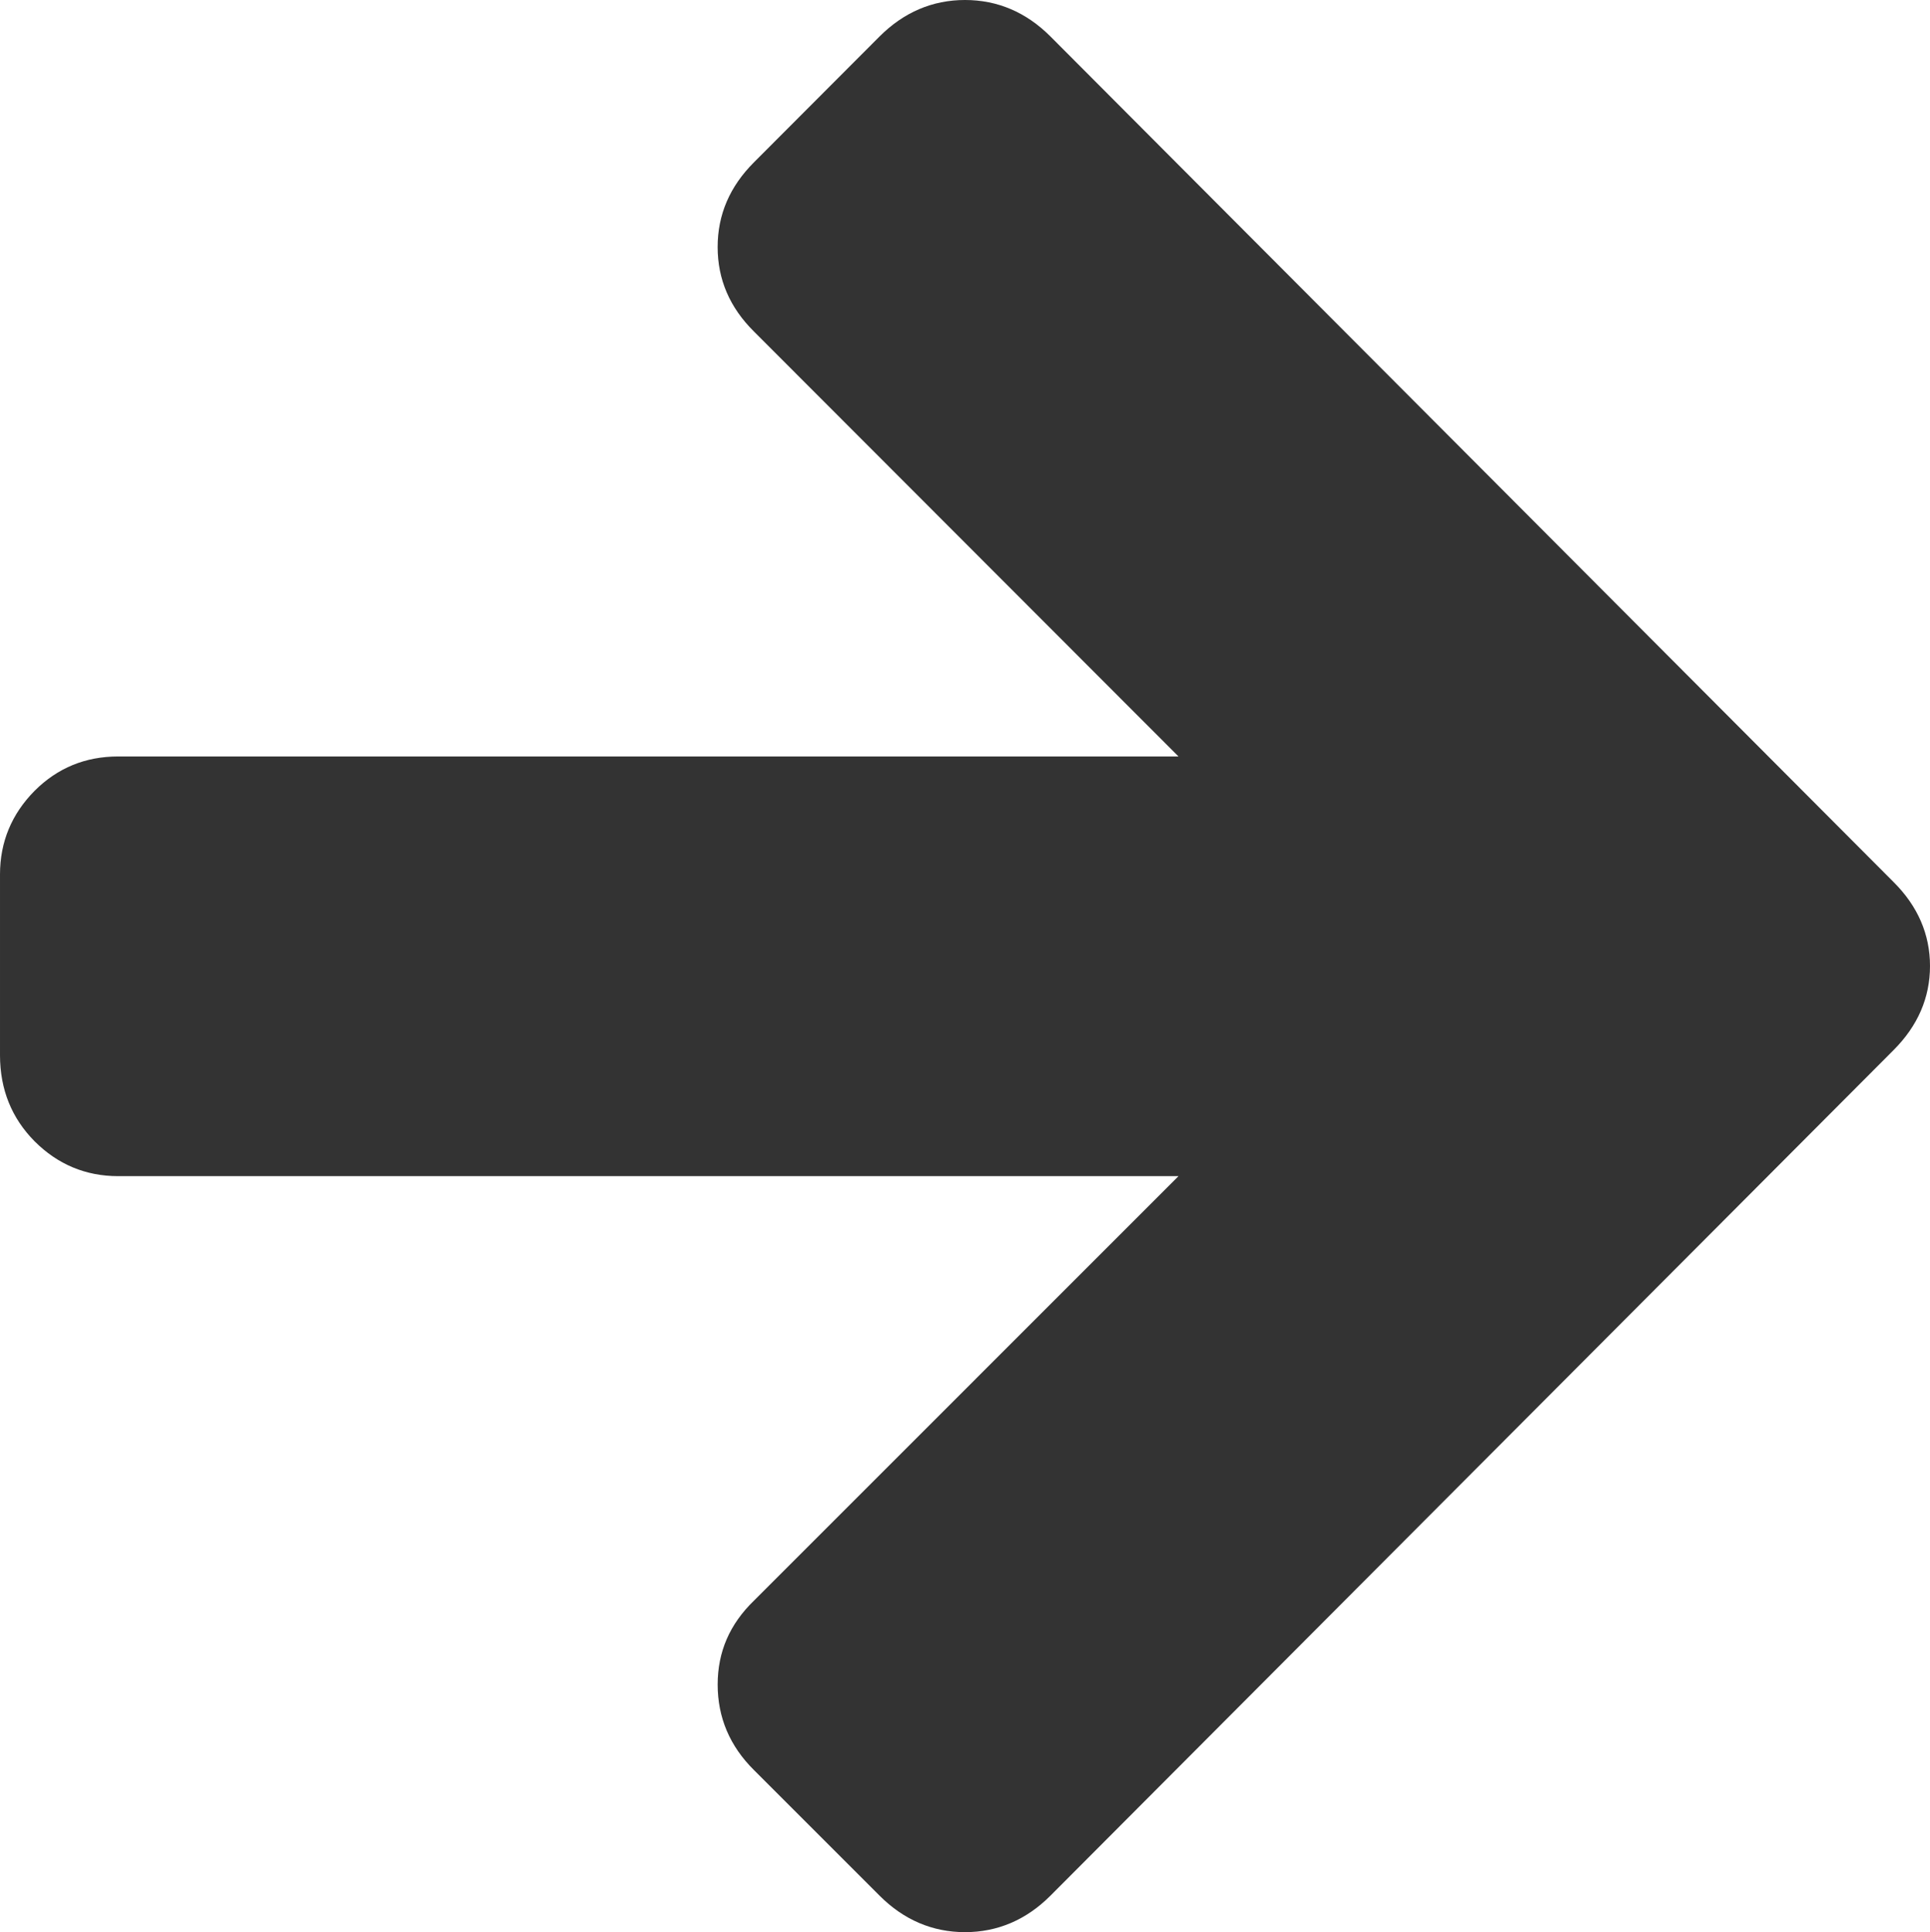 <svg xmlns="http://www.w3.org/2000/svg" width="73.535" height="73.629" viewBox="0 0 73.535 73.629" enable-background="new 0 0 73.535 73.629"><path d="M72.148 33.613c.918 .914 1.387 1.988 1.387 3.199s-.469 2.285-1.387 3.203l-32.128 32.227c-.918 .918-2.012 1.387-3.252 1.387s-2.334-.469-3.252-1.387l-4.785-4.785c-.928-.918-1.387-2.012-1.387-3.262s.459-2.305 1.387-3.203l16.171-16.172h-40.4c-1.24 0-2.305-.449-3.184-1.328-.869-.879-1.318-1.972-1.318-3.281v-6.891c0-1.24 .449-2.305 1.318-3.184 .879-.879 1.943-1.309 3.184-1.309h40.4l-16.172-16.19c-.928-.918-1.387-1.992-1.387-3.223s.459-2.305 1.387-3.232l4.785-4.795c.919-.918 2.012-1.387 3.253-1.387s2.334 .469 3.252 1.387l32.128 32.226z" fill="#333"/></svg>